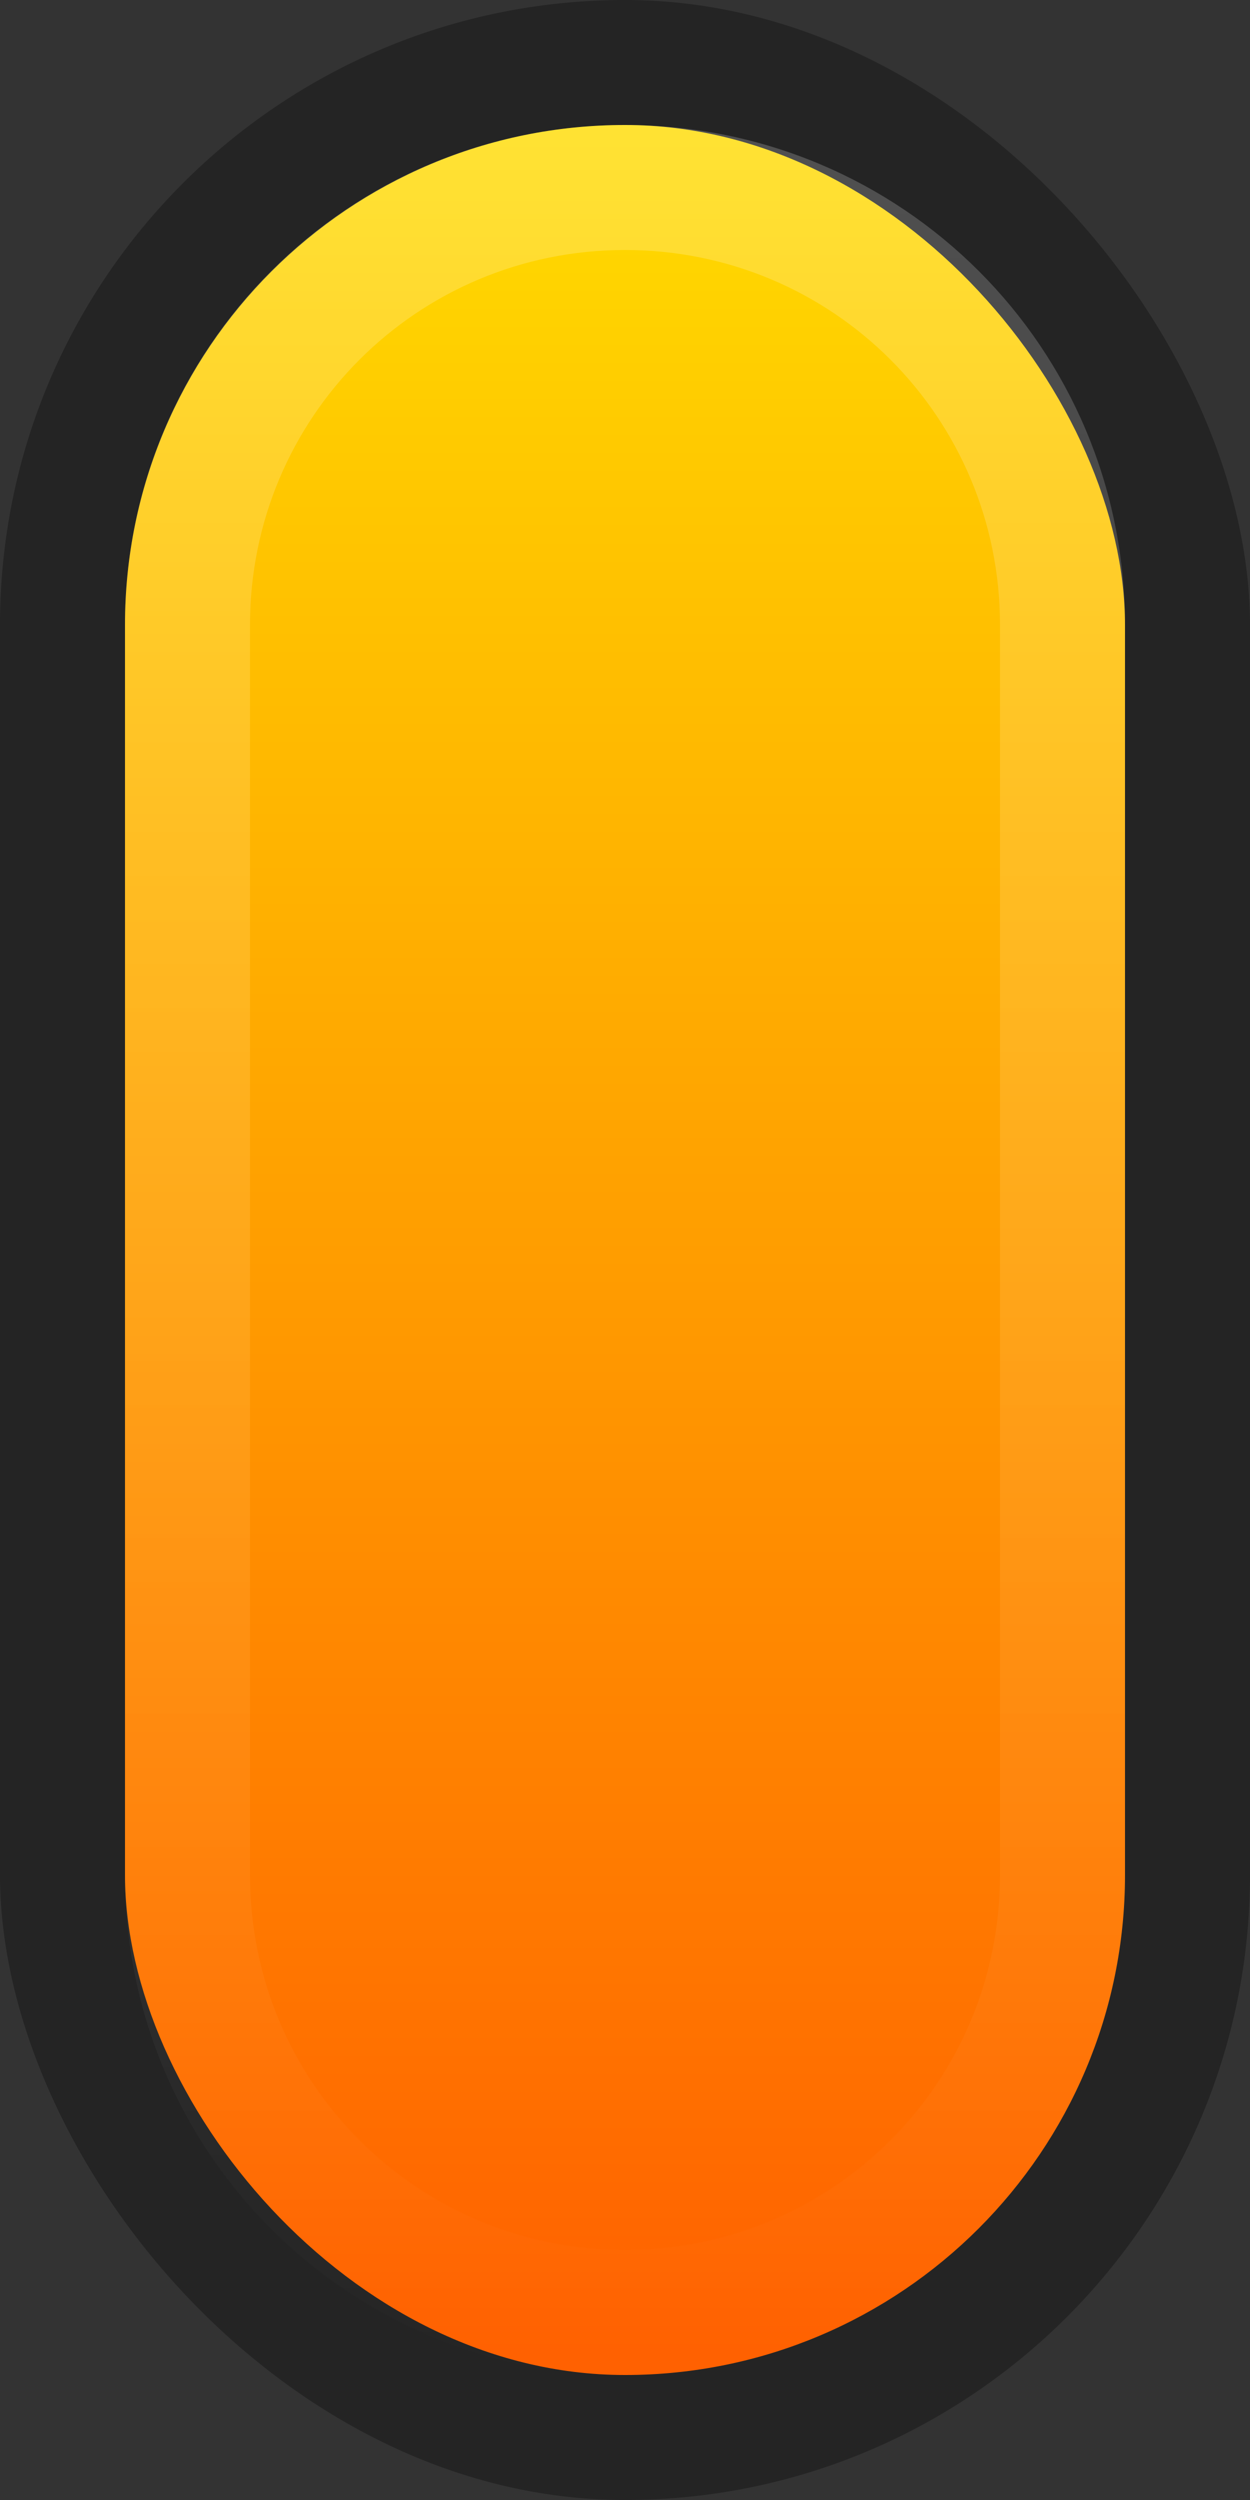 <?xml version="1.0" encoding="UTF-8" standalone="no"?>
<!-- Created with Inkscape (http://www.inkscape.org/) -->

<svg
   xmlns:dc="http://purl.org/dc/elements/1.1/"
   xmlns:cc="http://creativecommons.org/ns#"
   xmlns:rdf="http://www.w3.org/1999/02/22-rdf-syntax-ns#"
   xmlns:svg="http://www.w3.org/2000/svg"
   xmlns="http://www.w3.org/2000/svg"
   xmlns:xlink="http://www.w3.org/1999/xlink"
   xmlns:sodipodi="http://sodipodi.sourceforge.net/DTD/sodipodi-0.dtd"
   xmlns:inkscape="http://www.inkscape.org/namespaces/inkscape"
   width="10"
   height="20"
   id="svg2"
   version="1.1"
   inkscape:version="0.48.3.1 r9886"
   sodipodi:docname="scrollbar.svg">
  <rect width="100%" height="100%" fill="#333333" stroke="none"/>
  <defs
     id="defs4">
    <linearGradient
       inkscape:collect="always"
       xlink:href="#linearGradient3818"
       id="linearGradient3803"
       x1="-9.417"
       y1="1025.788"
       x2="-9.417"
       y2="1047.628"
       gradientUnits="userSpaceOnUse"
       gradientTransform="matrix(0.738,0,0,0.824,10.892,188.976)" />
    <linearGradient
       id="linearGradient4250">
      <stop
         id="stop4252"
         offset="0"
         style="stop-color:#ffffff;stop-opacity:0;" />
      <stop
         id="stop4254"
         offset="1"
         style="stop-color:#ffffff;stop-opacity:0.2" />
    </linearGradient>
    <linearGradient
       inkscape:collect="always"
       xlink:href="#linearGradient4250"
       id="linearGradient3832"
       gradientUnits="userSpaceOnUse"
       gradientTransform="matrix(0.738,0,0,-0.824,10.892,1897.836)"
       x1="-9.417"
       y1="1025.788"
       x2="-9.417"
       y2="1047.628" />
    <linearGradient
       id="linearGradient3818">
      <stop
         style="stop-color:#ffdd00;stop-opacity:1;"
         offset="0"
         id="stop3820" />
      <stop
         style="stop-color:#ff6000;stop-opacity:1;"
         offset="1"
         id="stop3822" />
    </linearGradient>
  </defs>
  <sodipodi:namedview
     id="base"
     pagecolor="#000000"
     bordercolor="#666666"
     borderopacity="1.0"
     inkscape:pageopacity="0.78431373"
     inkscape:pageshadow="2"
     inkscape:zoom="1"
     inkscape:cx="5"
     inkscape:cy="10.00005"
     inkscape:document-units="px"
     inkscape:current-layer="layer1"
     showgrid="false"
     inkscape:window-width="1366"
     inkscape:window-height="715"
     inkscape:window-x="0"
     inkscape:window-y="26"
     inkscape:window-maximized="1"
     fit-margin-top="0"
     fit-margin-left="0"
     fit-margin-right="0"
     fit-margin-bottom="0"
     showborder="false"
     inkscape:showpageshadow="false">
    <inkscape:grid
       type="xygrid"
       id="grid2988"
       empspacing="5"
       visible="true"
       enabled="true"
       snapvisiblegridlinesonly="true"
       originx="1.062px"
       originy="1.044px" />
  </sodipodi:namedview>
  <g
     inkscape:label="Layer 1"
     inkscape:groupmode="layer"
     id="layer1"
     transform="translate(1.062,-1033.406)">
    <rect
       style="opacity:0.3;fill:#000000;fill-opacity:1;fill-rule:evenodd;stroke:#000000;stroke-width:0;stroke-linecap:butt;stroke-linejoin:round;stroke-miterlimit:4;stroke-opacity:1;stroke-dasharray:none"
       id="rect2985"
       width="10"
       height="20"
       x="-1.062"
       y="1033.406"
       ry="5"
       rx="5" />
    <rect
       style="fill:url(#linearGradient3803);fill-opacity:1.0;fill-rule:evenodd;stroke:#000000;stroke-width:0;stroke-linecap:butt;stroke-linejoin:round;stroke-miterlimit:4;stroke-opacity:1;stroke-dasharray:none"
       id="rect2985-9"
       width="8"
       height="18"
       x="-0.062"
       y="1034.406"
       ry="4"
       rx="4" />
    <path
       style="fill:url(#linearGradient3832);fill-opacity:1;fill-rule:evenodd;stroke:#000000;stroke-width:0;stroke-linecap:butt;stroke-linejoin:round;stroke-miterlimit:4;stroke-opacity:1;stroke-dasharray:none"
       d="m 3.938,1052.406 c -2.216,0 -4,-1.784 -4,-4 l 0,-10 c 0,-2.216 1.784,-4 4,-4 2.216,0 4,1.784 4,4 l 0,10 c 0,2.216 -1.784,4 -4,4 z m 0,-1 c 1.662,0 3,-1.338 3,-3 l 0,-10 c 0,-1.662 -1.338,-3 -3,-3 -1.662,0 -3,1.338 -3,3 l 0,10 c 0,1.662 1.338,3 3,3 z"
       id="rect2985-9-94"
       inkscape:connector-curvature="0" />
  </g>
</svg>
